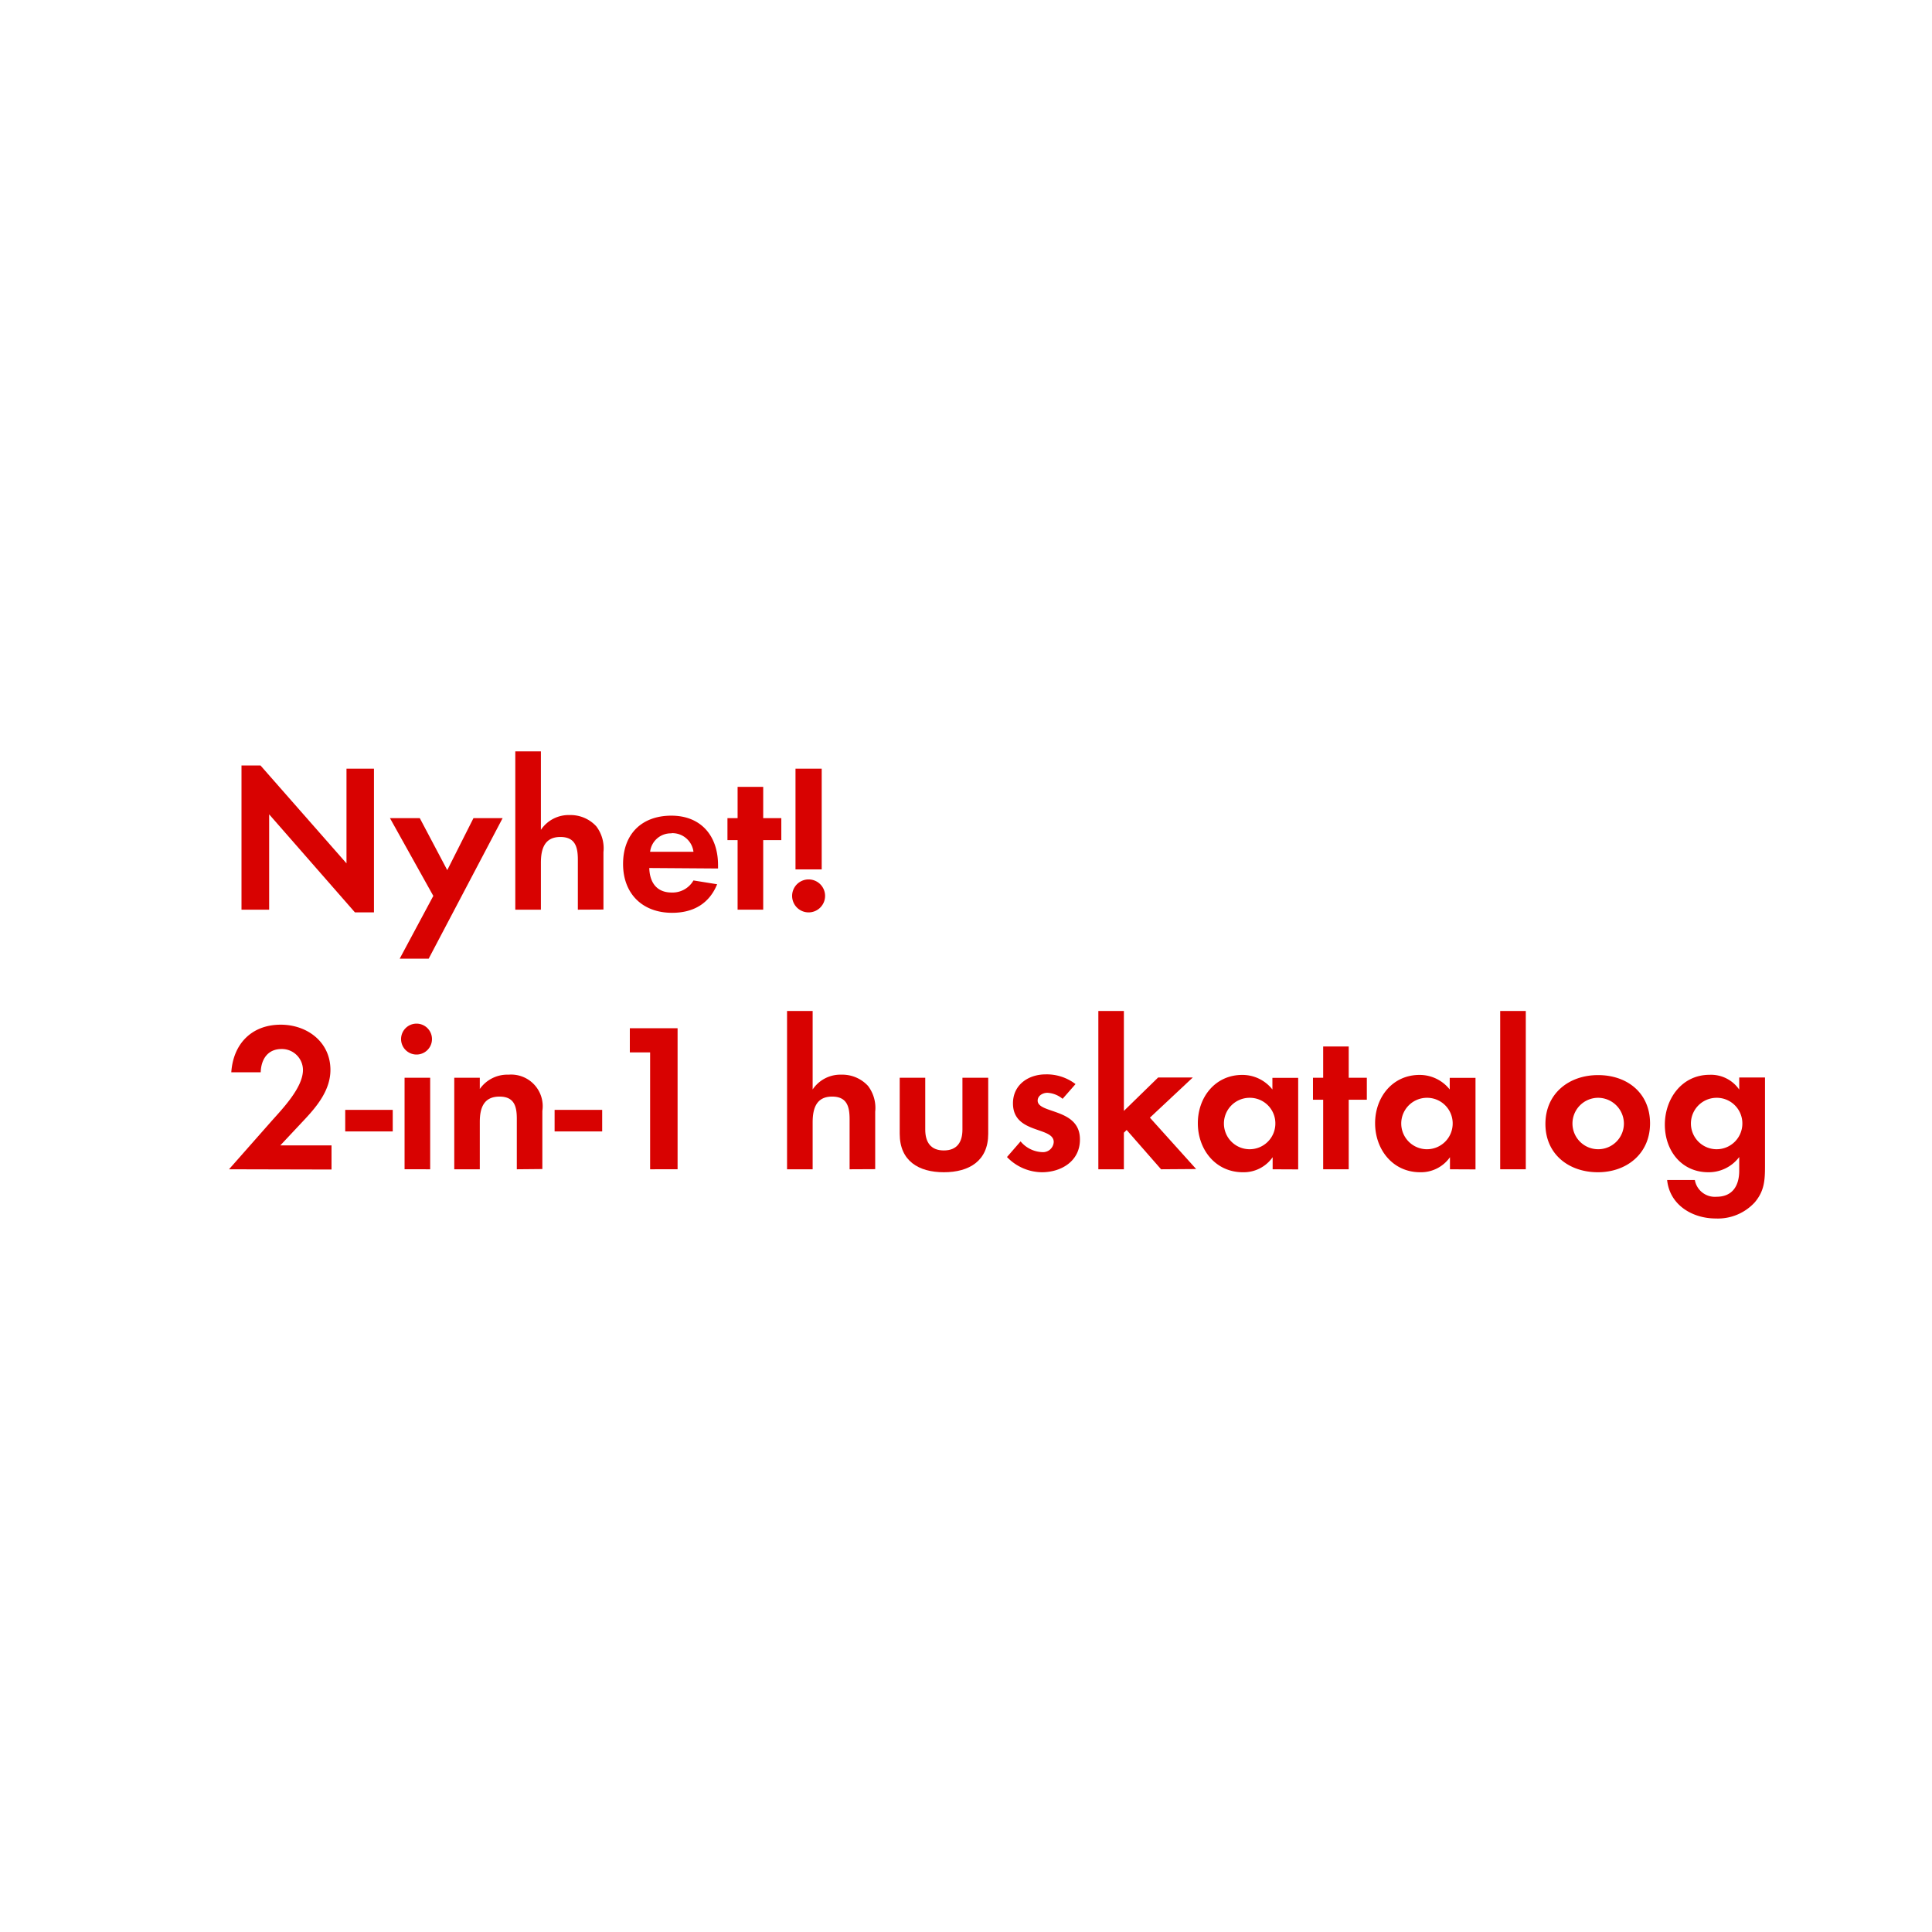 <svg id="Layer_1" data-name="Layer 1" xmlns="http://www.w3.org/2000/svg" viewBox="0 0 320 320"><defs><style>.cls-1{fill:#d80201;}</style></defs><title>text</title><path class="cls-1" d="M58.79,151.12,44.58,134.88v15.79H40V126.79h3.15L57.39,143V127.32h4.55v23.8Z"/><path class="cls-1" d="M71,158.79h-4.8l5.57-10.4-7.18-12.88h4.94l4.55,8.61,4.34-8.61h4.83Z"/><path class="cls-1" d="M95.71,150.67v-8.3c0-2.1-.45-3.74-2.9-3.74-2.63,0-3.22,2-3.22,4.27v7.77H85.35V124.45h4.24v13A5.52,5.52,0,0,1,94.35,135a5.78,5.78,0,0,1,4.41,1.86,6,6,0,0,1,1.19,4.27v9.52Z"/><path class="cls-1" d="M107.54,143.77c.07,2.35,1.19,4.06,3.71,4.06a4,4,0,0,0,3.61-2l3.92.63c-1.33,3.26-4,4.73-7.46,4.73-4.9,0-8.12-3.15-8.12-8.09s3.08-8,8-8,7.73,3.36,7.73,8.19v.56Zm3.68-5.74a3.44,3.44,0,0,0-3.54,3.05h7.18A3.52,3.52,0,0,0,111.22,138Z"/><path class="cls-1" d="M126.41,139.15v11.52h-4.24V139.15h-1.68v-3.64h1.68v-5.18h4.24v5.18h3v3.64Z"/><path class="cls-1" d="M133.93,151.12a2.73,2.73,0,1,1,2.73-2.73A2.73,2.73,0,0,1,133.93,151.12ZM131.76,144V127.32h4.34V144Z"/><path class="cls-1" d="M37.93,193.67l6.89-7.81c1.89-2.13,5.36-5.67,5.36-8.65a3.49,3.49,0,0,0-3.54-3.46c-2.31,0-3.39,1.71-3.46,3.85H38.31c.32-4.73,3.4-7.88,8.19-7.88,4.38,0,8.23,2.87,8.23,7.49,0,3.26-2.13,5.92-4.23,8.16l-4.07,4.34h8.48v4Z"/><path class="cls-1" d="M57.18,187.4v-3.57h7.87v3.57Z"/><path class="cls-1" d="M69.15,174.66a2.56,2.56,0,1,1,0-5.11,2.56,2.56,0,0,1,0,5.11Zm-2.14,19V178.51h4.24v15.16Z"/><path class="cls-1" d="M85.6,193.67v-8.4c0-2.07-.46-3.64-2.87-3.64-2.63,0-3.26,1.92-3.26,4.2v7.84H75.24V178.51h4.23v1.86A5.57,5.57,0,0,1,84.23,178a5.23,5.23,0,0,1,5.6,6v9.63Z"/><path class="cls-1" d="M91.86,187.4v-3.57h7.88v3.57Z"/><path class="cls-1" d="M107.68,193.67V174.31h-3.36v-4h7.91v23.35Z"/><path class="cls-1" d="M140.72,193.67v-8.3c0-2.1-.45-3.74-2.9-3.74-2.63,0-3.22,2-3.22,4.27v7.77h-4.24V167.45h4.24v13a5.52,5.52,0,0,1,4.76-2.45,5.78,5.78,0,0,1,4.41,1.86,6,6,0,0,1,1.19,4.27v9.52Z"/><path class="cls-1" d="M156.33,194.16c-4.16,0-7.31-1.86-7.31-6.37v-9.28h4.23v8.58c0,2.06.88,3.46,3.08,3.46s3.08-1.4,3.08-3.46v-8.58h4.27v9.28C163.68,192.3,160.5,194.16,156.33,194.16Z"/><path class="cls-1" d="M172.57,194.16a8.1,8.1,0,0,1-5.78-2.52l2.25-2.59a4.92,4.92,0,0,0,3.57,1.78,1.78,1.78,0,0,0,1.92-1.68c0-2.59-6.75-1.29-6.75-6.4,0-3.08,2.55-4.8,5.42-4.8a7.83,7.83,0,0,1,4.94,1.61L176,182a4.31,4.31,0,0,0-2.52-1c-.74,0-1.61.46-1.61,1.3,0,2.2,7,1.22,7,6.4C178.91,192.27,175.83,194.16,172.57,194.16Z"/><path class="cls-1" d="M192.31,193.67l-5.7-6.51-.46.45v6.06h-4.23V167.45h4.23V184l5.67-5.53h5.74l-7.1,6.65,7.66,8.51Z"/><path class="cls-1" d="M210.79,193.67v-2a5.84,5.84,0,0,1-4.93,2.49c-4.55,0-7.46-3.78-7.46-8.12s2.91-8,7.35-8a6.32,6.32,0,0,1,5,2.41v-1.92h4.27v15.16ZM207,181.83a4.26,4.26,0,1,0,4.24,4.24A4.23,4.23,0,0,0,207,181.83Z"/><path class="cls-1" d="M223.39,182.15v11.52h-4.23V182.15h-1.69v-3.64h1.69v-5.18h4.23v5.18h3v3.64Z"/><path class="cls-1" d="M240.16,193.67v-2a5.87,5.87,0,0,1-4.94,2.49c-4.55,0-7.46-3.78-7.46-8.12s2.91-8,7.36-8a6.35,6.35,0,0,1,5,2.41v-1.92h4.27v15.16Zm-3.78-11.84a4.26,4.26,0,1,0,4.23,4.24A4.24,4.24,0,0,0,236.38,181.83Z"/><path class="cls-1" d="M248.48,193.67V167.45h4.24v26.22Z"/><path class="cls-1" d="M264.66,194.16c-4.84,0-8.69-3-8.69-8s3.85-8.09,8.72-8.09,8.61,3,8.61,8S269.45,194.16,264.66,194.16Zm0-12.33a4.26,4.26,0,1,0,4.31,4.28A4.29,4.29,0,0,0,264.62,181.83Z"/><path class="cls-1" d="M290.63,199.16a8.29,8.29,0,0,1-6.45,2.66c-3.88,0-7.63-2.24-8.05-6.37h4.59a3.36,3.36,0,0,0,3.6,2.77c2.66,0,3.75-1.86,3.75-4.31v-2.27a6.31,6.31,0,0,1-5.11,2.52c-4.48,0-7.21-3.61-7.21-7.88s2.8-8.26,7.42-8.26a5.68,5.68,0,0,1,4.9,2.45v-2h4.27v14.6C292.34,195.49,292.24,197.27,290.63,199.16Zm-6.27-17.33a4.26,4.26,0,1,0,4.23,4.24A4.24,4.24,0,0,0,284.36,181.83Z"/></svg>